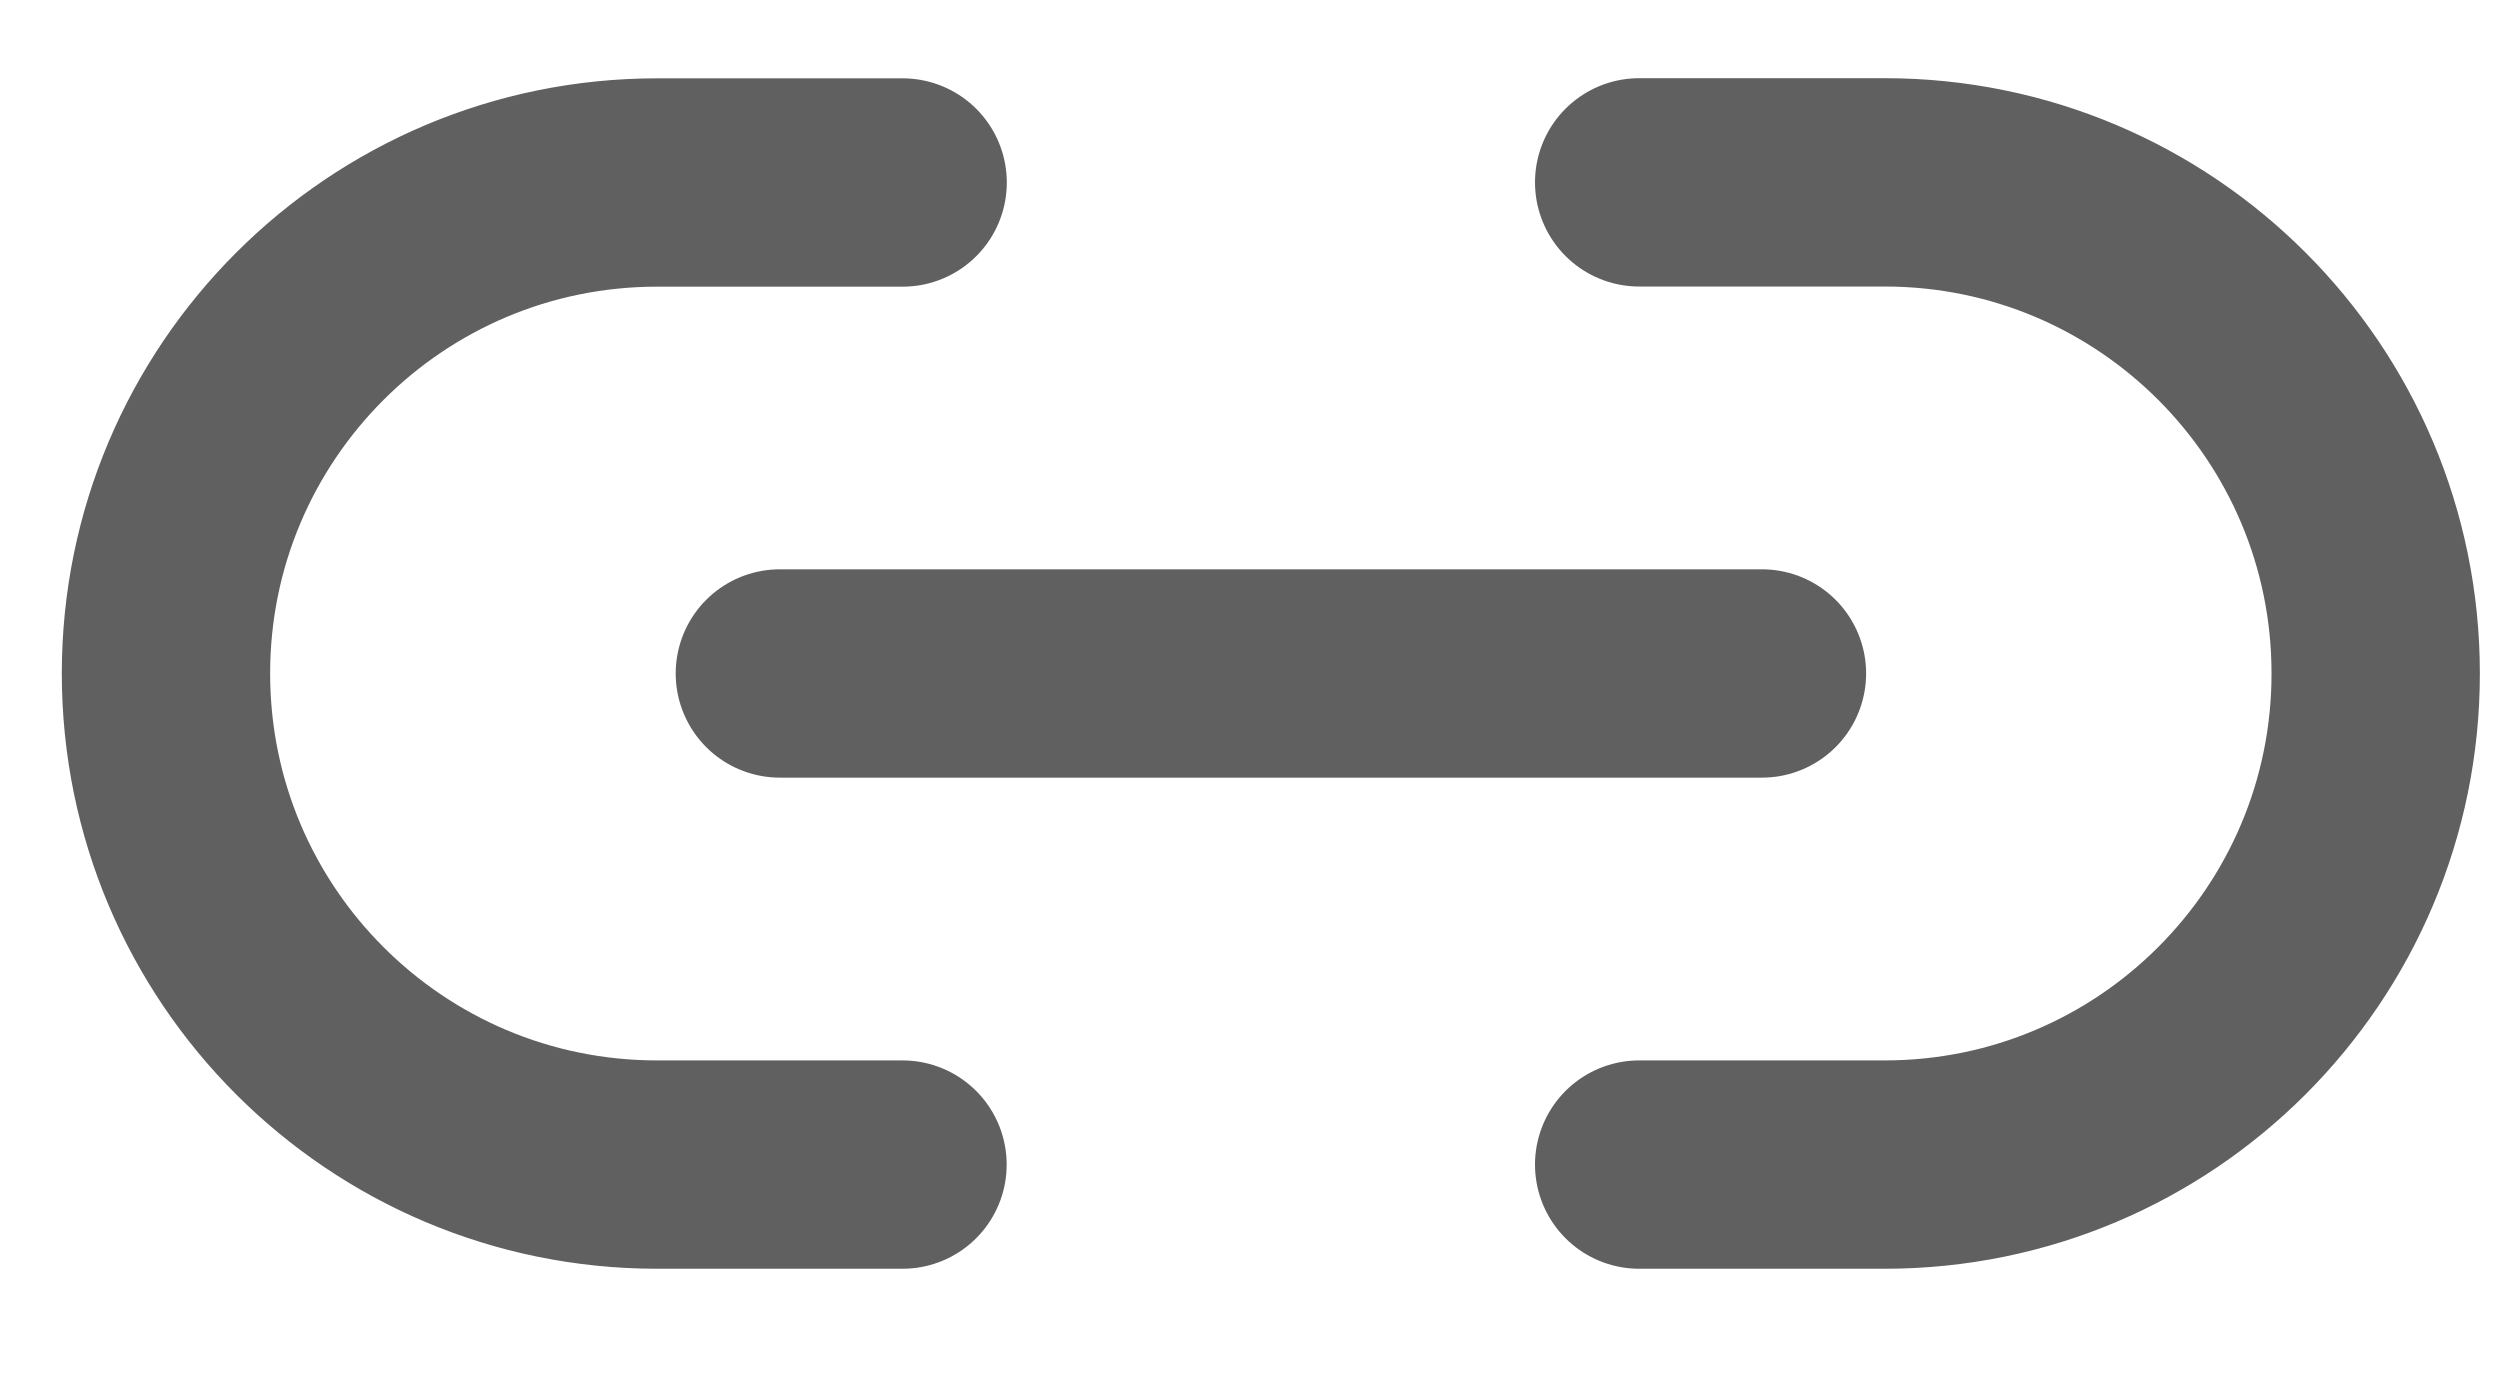 <svg width="18" height="10" viewBox="0 0 18 10" fill="none" xmlns="http://www.w3.org/2000/svg">
<path d="M5.615 4.849H12.686M6.499 1.314L4.731 1.314C2.778 1.314 1.195 2.897 1.195 4.849C1.195 6.802 2.778 8.385 4.731 8.385L6.498 8.385M11.802 1.313L13.57 1.313C15.522 1.313 17.105 2.896 17.105 4.849C17.105 6.802 15.522 8.385 13.57 8.385L11.802 8.385" stroke="#606060" stroke-width="1.5" stroke-linecap="round" stroke-linejoin="round"/>
</svg>
